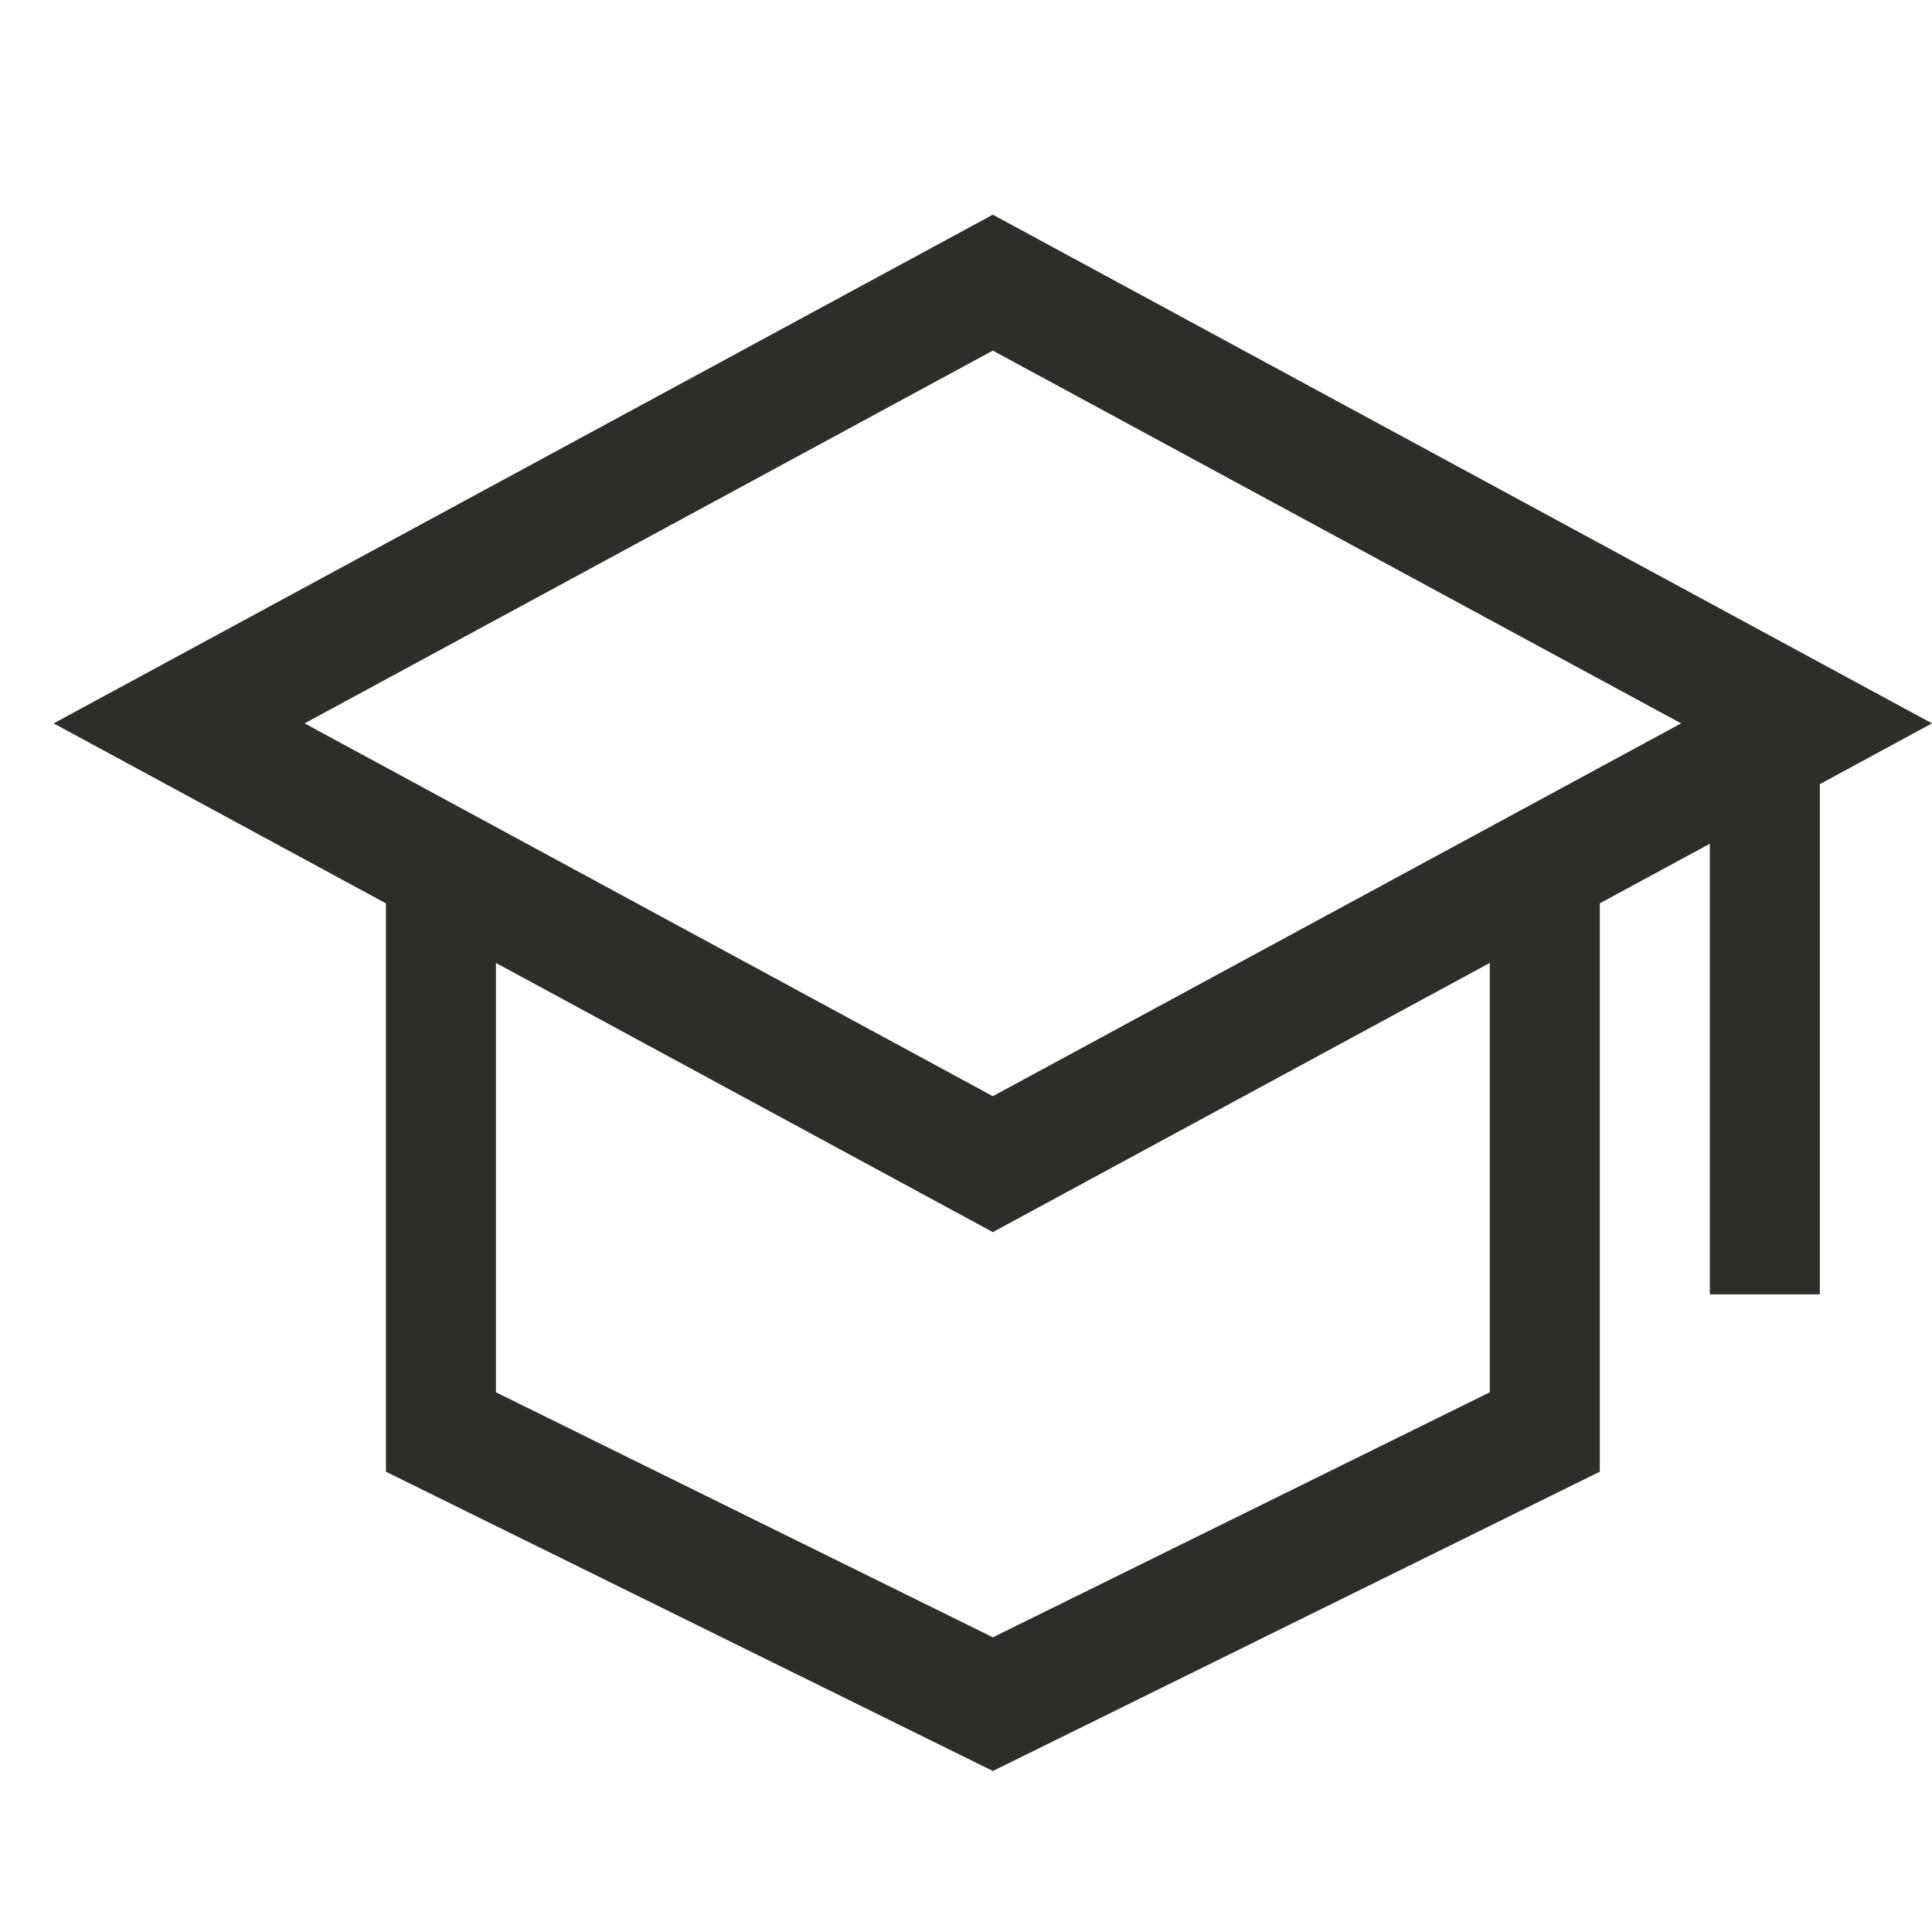 <svg width="36" height="36" viewBox="0 0 36 36" fill="none" xmlns="http://www.w3.org/2000/svg">
<path d="M36 13.479L18.5 4L1 13.479L7.191 16.833V27.423L18.501 33L29.81 27.423V16.832L31.86 15.722V24.118H33.91V14.611L36 13.479ZM27.76 25.943L18.501 30.509L9.241 25.943V17.943L18.5 22.959L27.76 17.943V25.943ZM18.5 20.426L5.676 13.479L18.5 6.533L31.325 13.479L18.5 20.426Z" fill="#2E2D29"/>
</svg>
